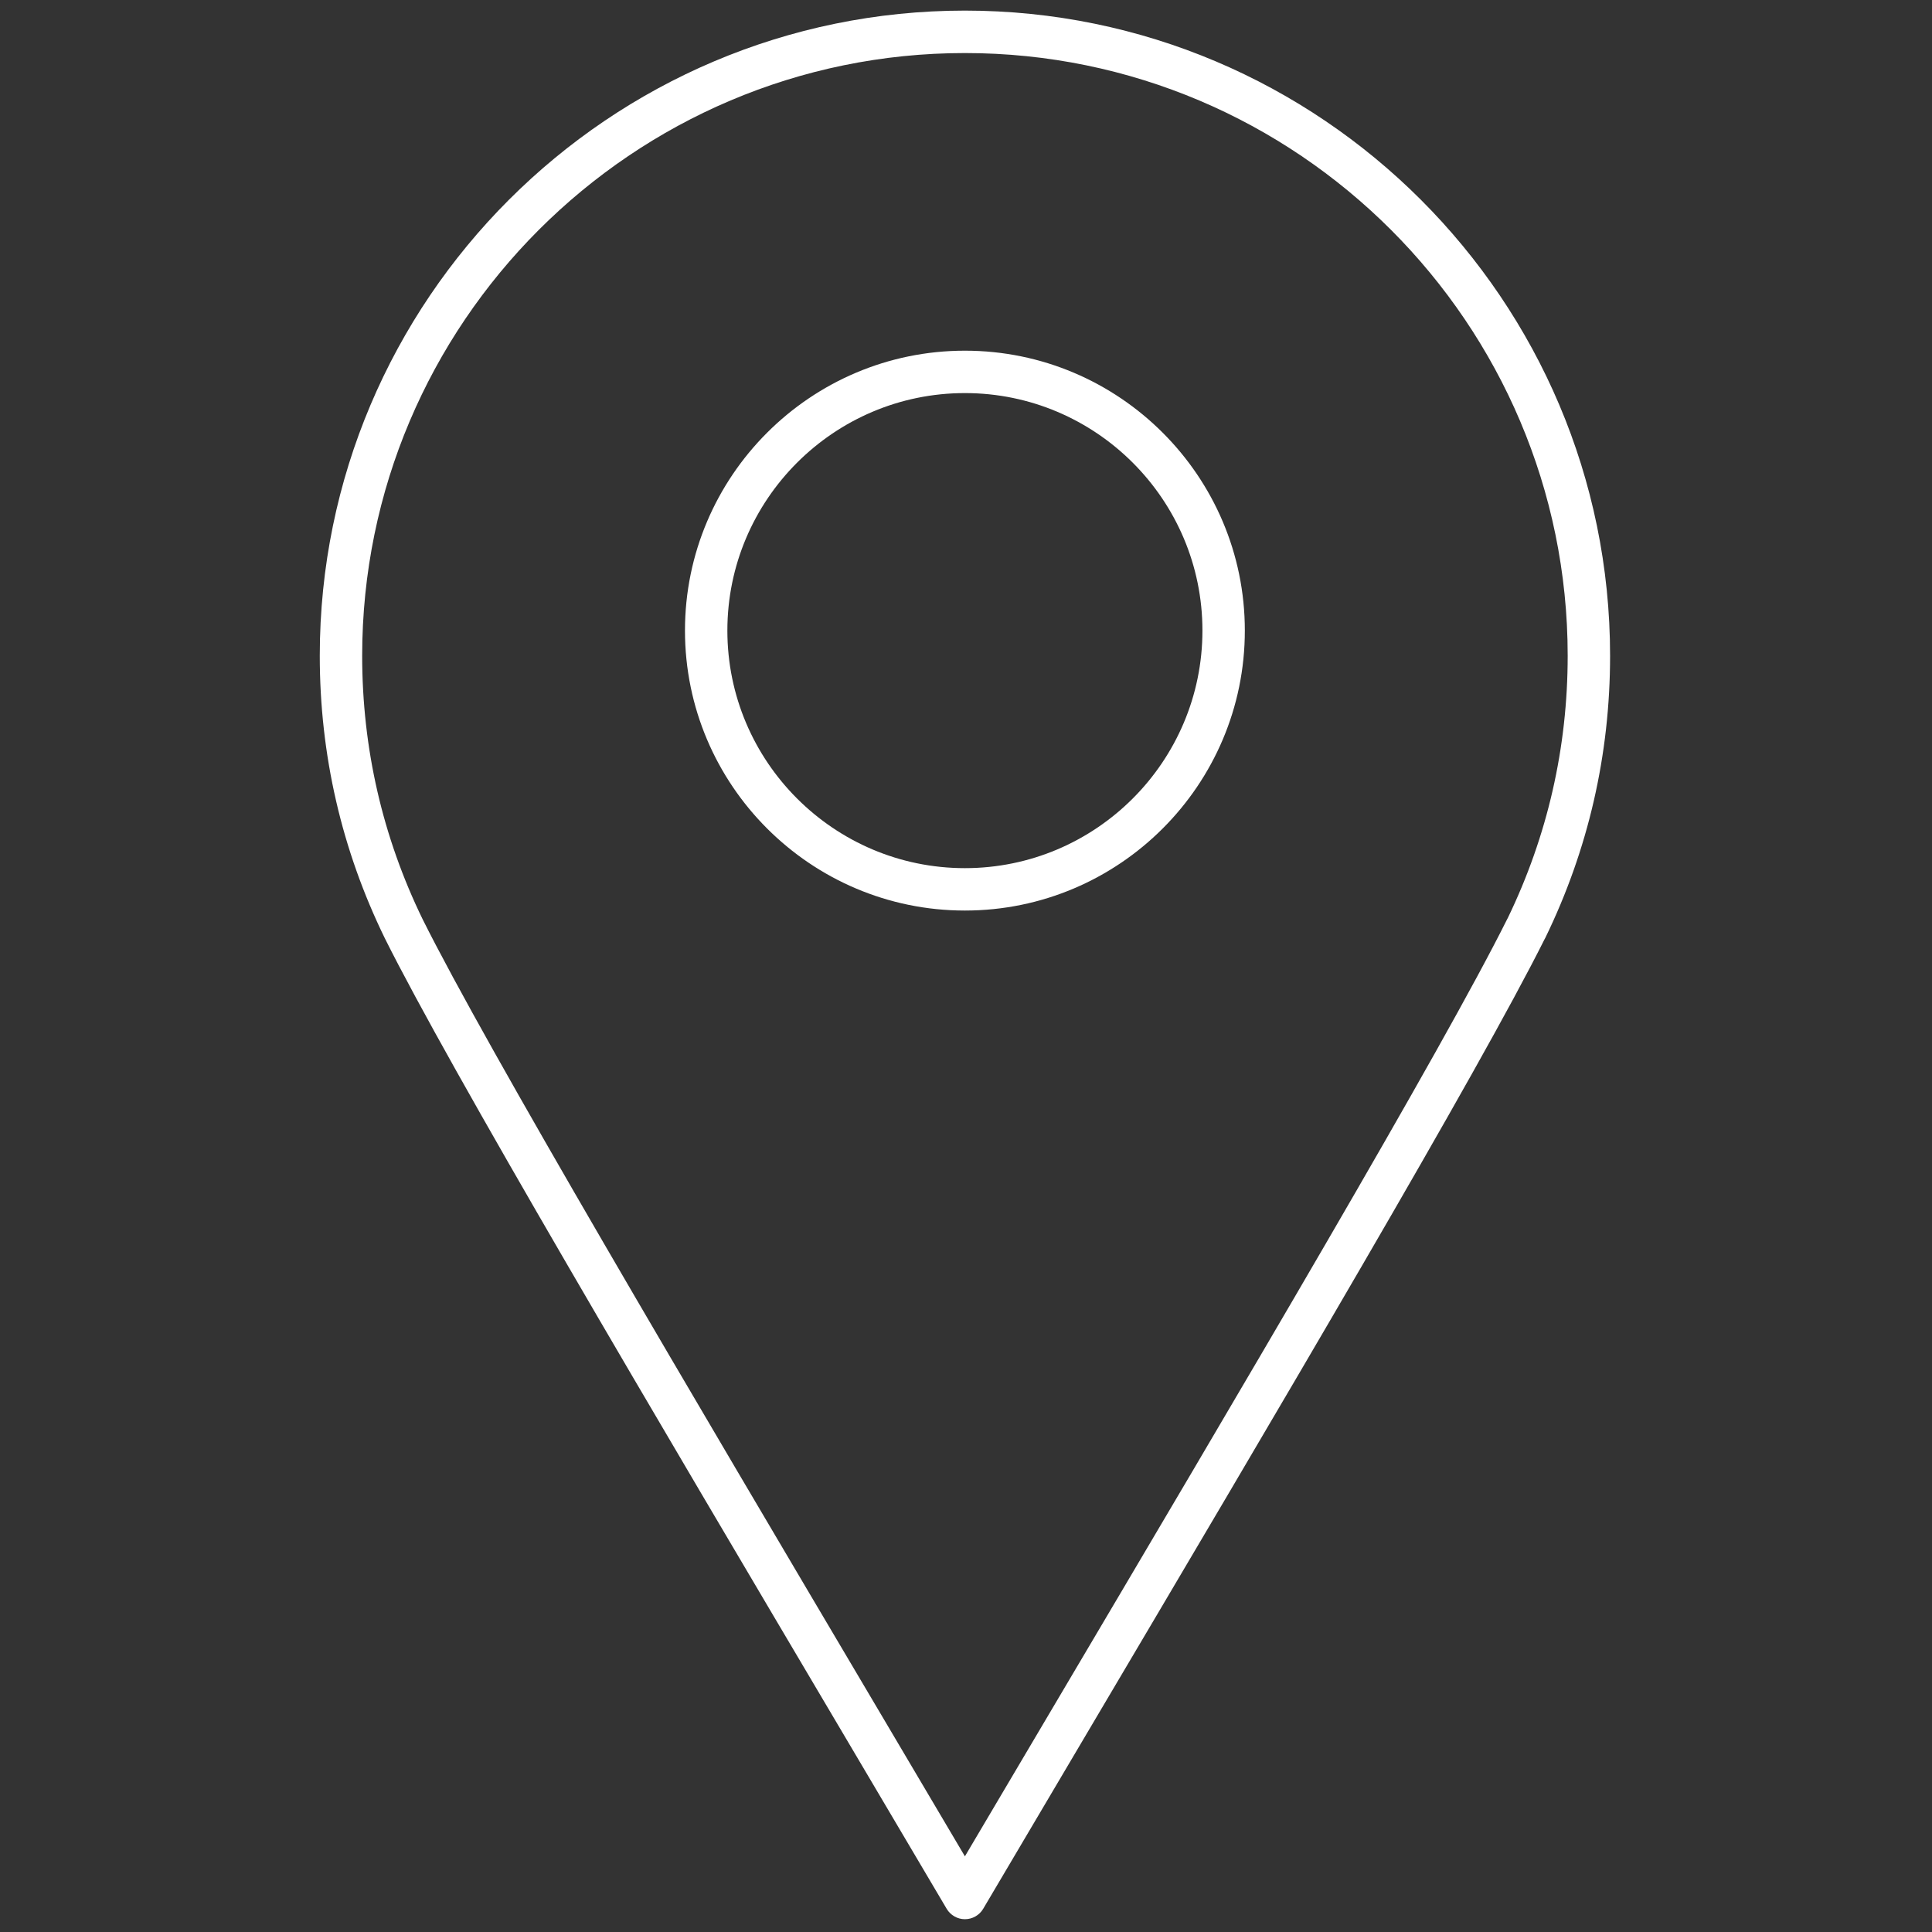 <svg width="37" height="37" viewBox="0 0 37 37" fill="none" xmlns="http://www.w3.org/2000/svg">
<rect x="0" y="0" width="37" height="37" fill="#333333" stroke="none"/>
<path d="M18.479 36.755C18.336 36.755 18.203 36.679 18.13 36.556L16.216 33.318C12.478 26.998 8.612 20.463 7.368 17.965C6.542 16.272 6.124 14.454 6.124 12.558C6.124 5.746 11.666 0.203 18.479 0.203C25.292 0.203 30.835 5.746 30.835 12.559C30.835 14.453 30.417 16.271 29.594 17.962C29.589 17.972 29.584 17.98 29.579 17.989C28.322 20.505 24.469 27.018 20.743 33.318L18.829 36.556C18.756 36.679 18.623 36.755 18.479 36.755ZM18.479 1.016C12.114 1.016 6.936 6.194 6.936 12.559C6.936 14.329 7.326 16.028 8.095 17.607C9.325 20.073 13.181 26.593 16.91 32.897L18.479 35.551L20.044 32.904C23.775 26.597 27.633 20.074 28.864 17.603C28.868 17.596 28.872 17.589 28.875 17.583C29.636 16.009 30.023 14.319 30.023 12.558C30.023 6.194 24.844 1.016 18.479 1.016Z" fill="white"/>
<path d="M18.479 17.438C15.523 17.438 13.118 15.033 13.118 12.076C13.118 9.12 15.523 6.716 18.479 6.716C21.435 6.716 23.84 9.12 23.84 12.076C23.84 15.033 21.435 17.438 18.479 17.438ZM18.479 7.528C15.971 7.528 13.93 9.568 13.93 12.076C13.93 14.585 15.971 16.626 18.479 16.626C20.987 16.626 23.028 14.585 23.028 12.076C23.028 9.568 20.987 7.528 18.479 7.528Z" fill="white"/>
</svg>
